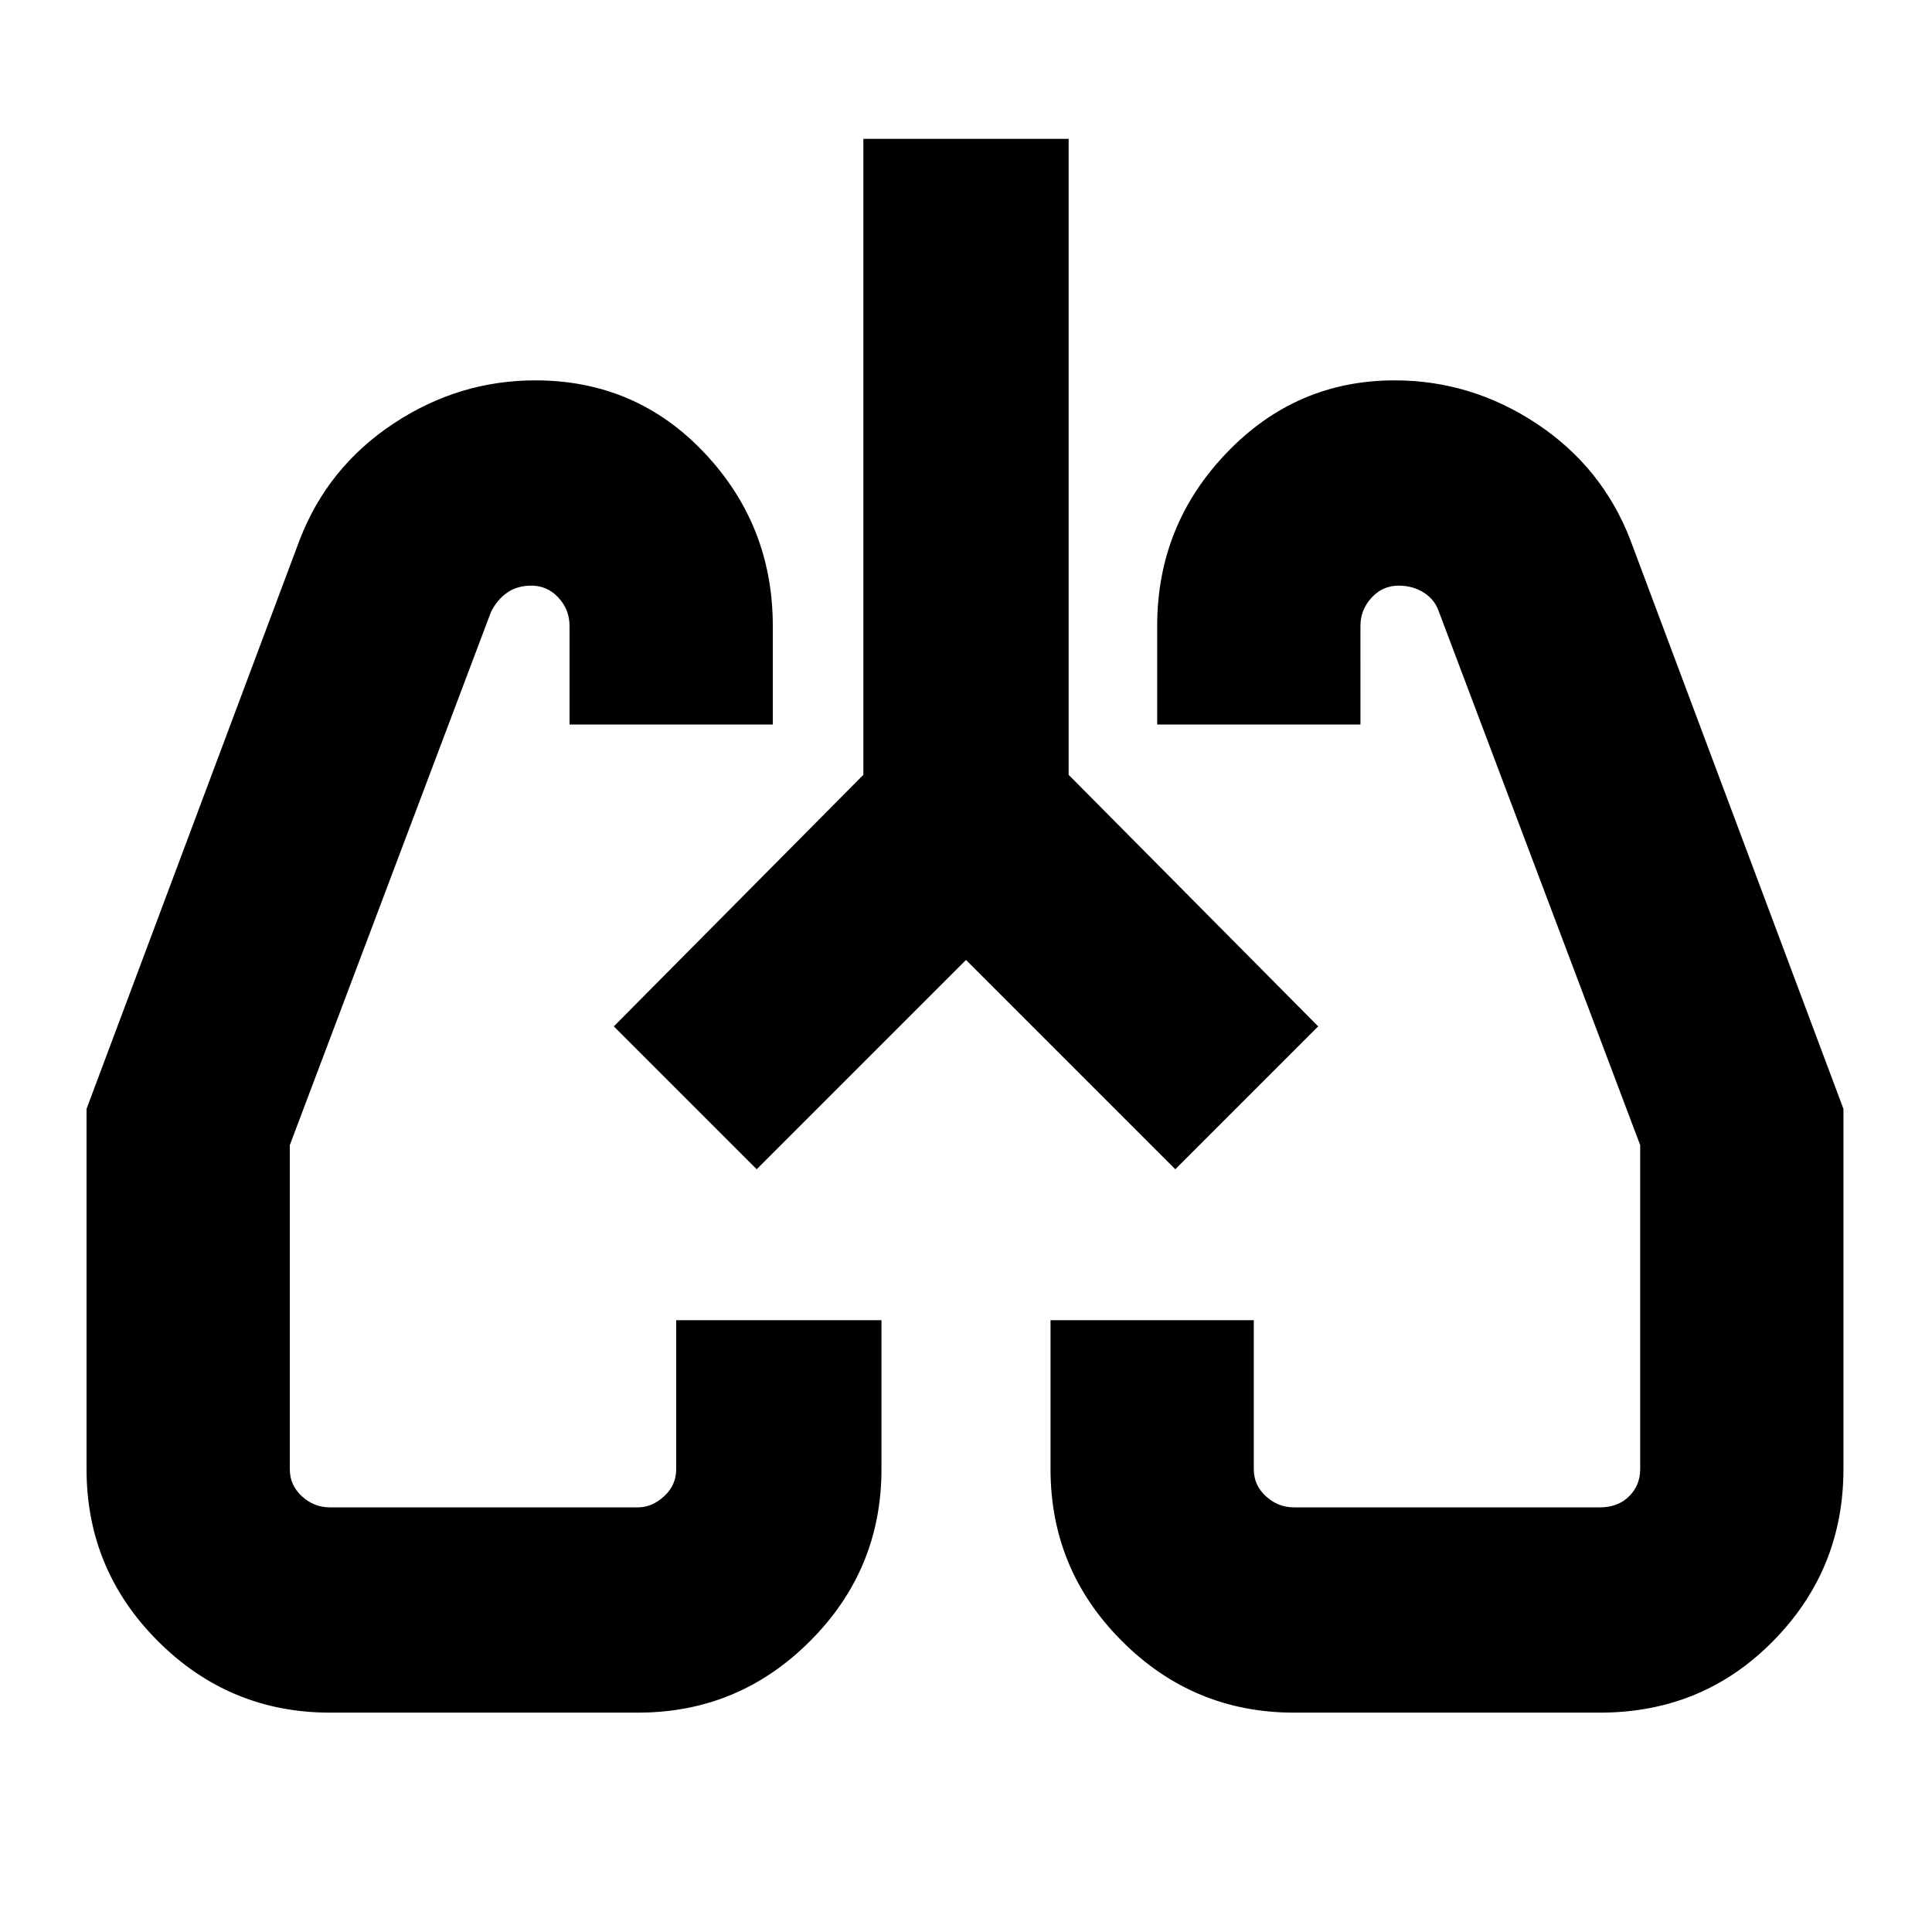 <svg xmlns="http://www.w3.org/2000/svg" height="24" width="24"><path d="M4.1 21.275q-1.25 0-2.138-.888-.887-.887-.887-2.137v-4.475L3.725 6.7q.35-.9 1.163-1.438.812-.537 1.762-.537 1.25 0 2.1.9.85.9.85 2.15V9H7.075V7.775q0-.2-.137-.35-.138-.15-.338-.15-.175 0-.3.087-.125.088-.2.238l-2.5 6.625v4.025q0 .2.15.337.15.138.35.138h3.825q.175 0 .325-.138.15-.137.15-.337V16.4h2.55v1.85q0 1.25-.888 2.137-.887.888-2.137.888Zm15.775 0h-3.8q-1.25 0-2.137-.888-.888-.887-.888-2.137V16.4h2.525v1.85q0 .2.15.337.15.138.35.138h3.8q.225 0 .363-.138.137-.137.137-.337v-4.025l-2.5-6.625q-.05-.15-.187-.238-.138-.087-.313-.087-.2 0-.337.15-.138.15-.138.35V9h-2.525V7.775q0-1.25.863-2.15.862-.9 2.087-.9.95 0 1.763.537Q19.9 5.8 20.25 6.7l2.65 7.075v4.475q0 1.25-.875 2.137-.875.888-2.15.888ZM7.625 12.75Zm8.75 0ZM12 11.925l-2.6 2.6-1.775-1.775 3.1-3.125v-7.9h2.55v7.9l3.1 3.125-1.775 1.775Z"/></svg>